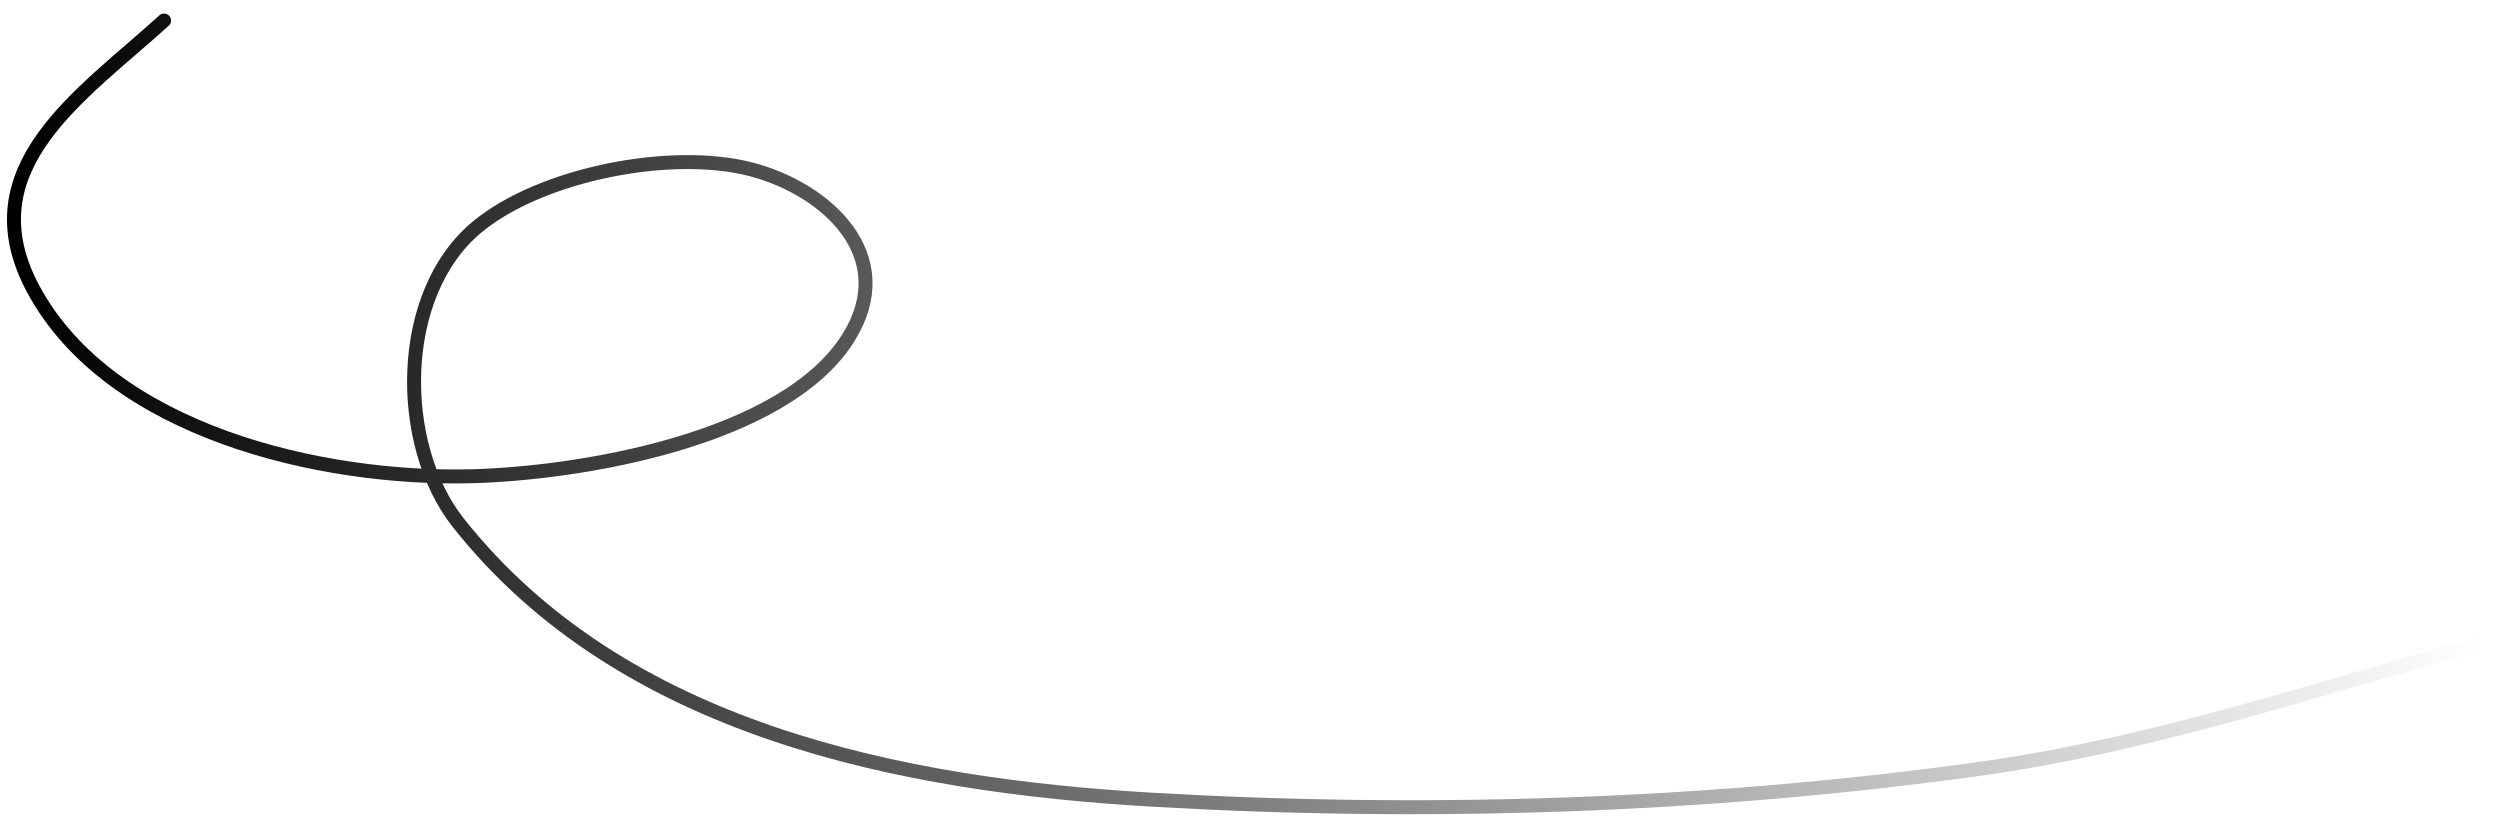 <svg width="179" height="59" viewBox="0 0 179 59" fill="none" xmlns="http://www.w3.org/2000/svg">
<path d="M11.747 1.47C5.874 6.809 -2.296 12.025 2.394 20.721C7.896 30.923 23.024 34.364 33.724 34.1C41.426 33.91 56.139 31.506 60.733 24.202C64.441 18.308 59.165 13.524 53.771 12.123C48.043 10.635 38.77 12.457 34.185 16.233C28.364 21.027 28.408 31.852 32.801 37.413C44.554 52.291 64.557 56.208 82.375 57.251C101.979 58.399 122.138 57.763 141.595 55.071C154.225 53.323 165.641 49.361 177.832 46.011" stroke="url(#paint0_linear_153_831)" stroke-linecap="round"/>
<defs>
<linearGradient id="paint0_linear_153_831" x1="1" y1="1" x2="178" y2="1" gradientUnits="userSpaceOnUse">
<stop/>
<stop offset="1" stop-opacity="0"/>
</linearGradient>
</defs>
</svg>
